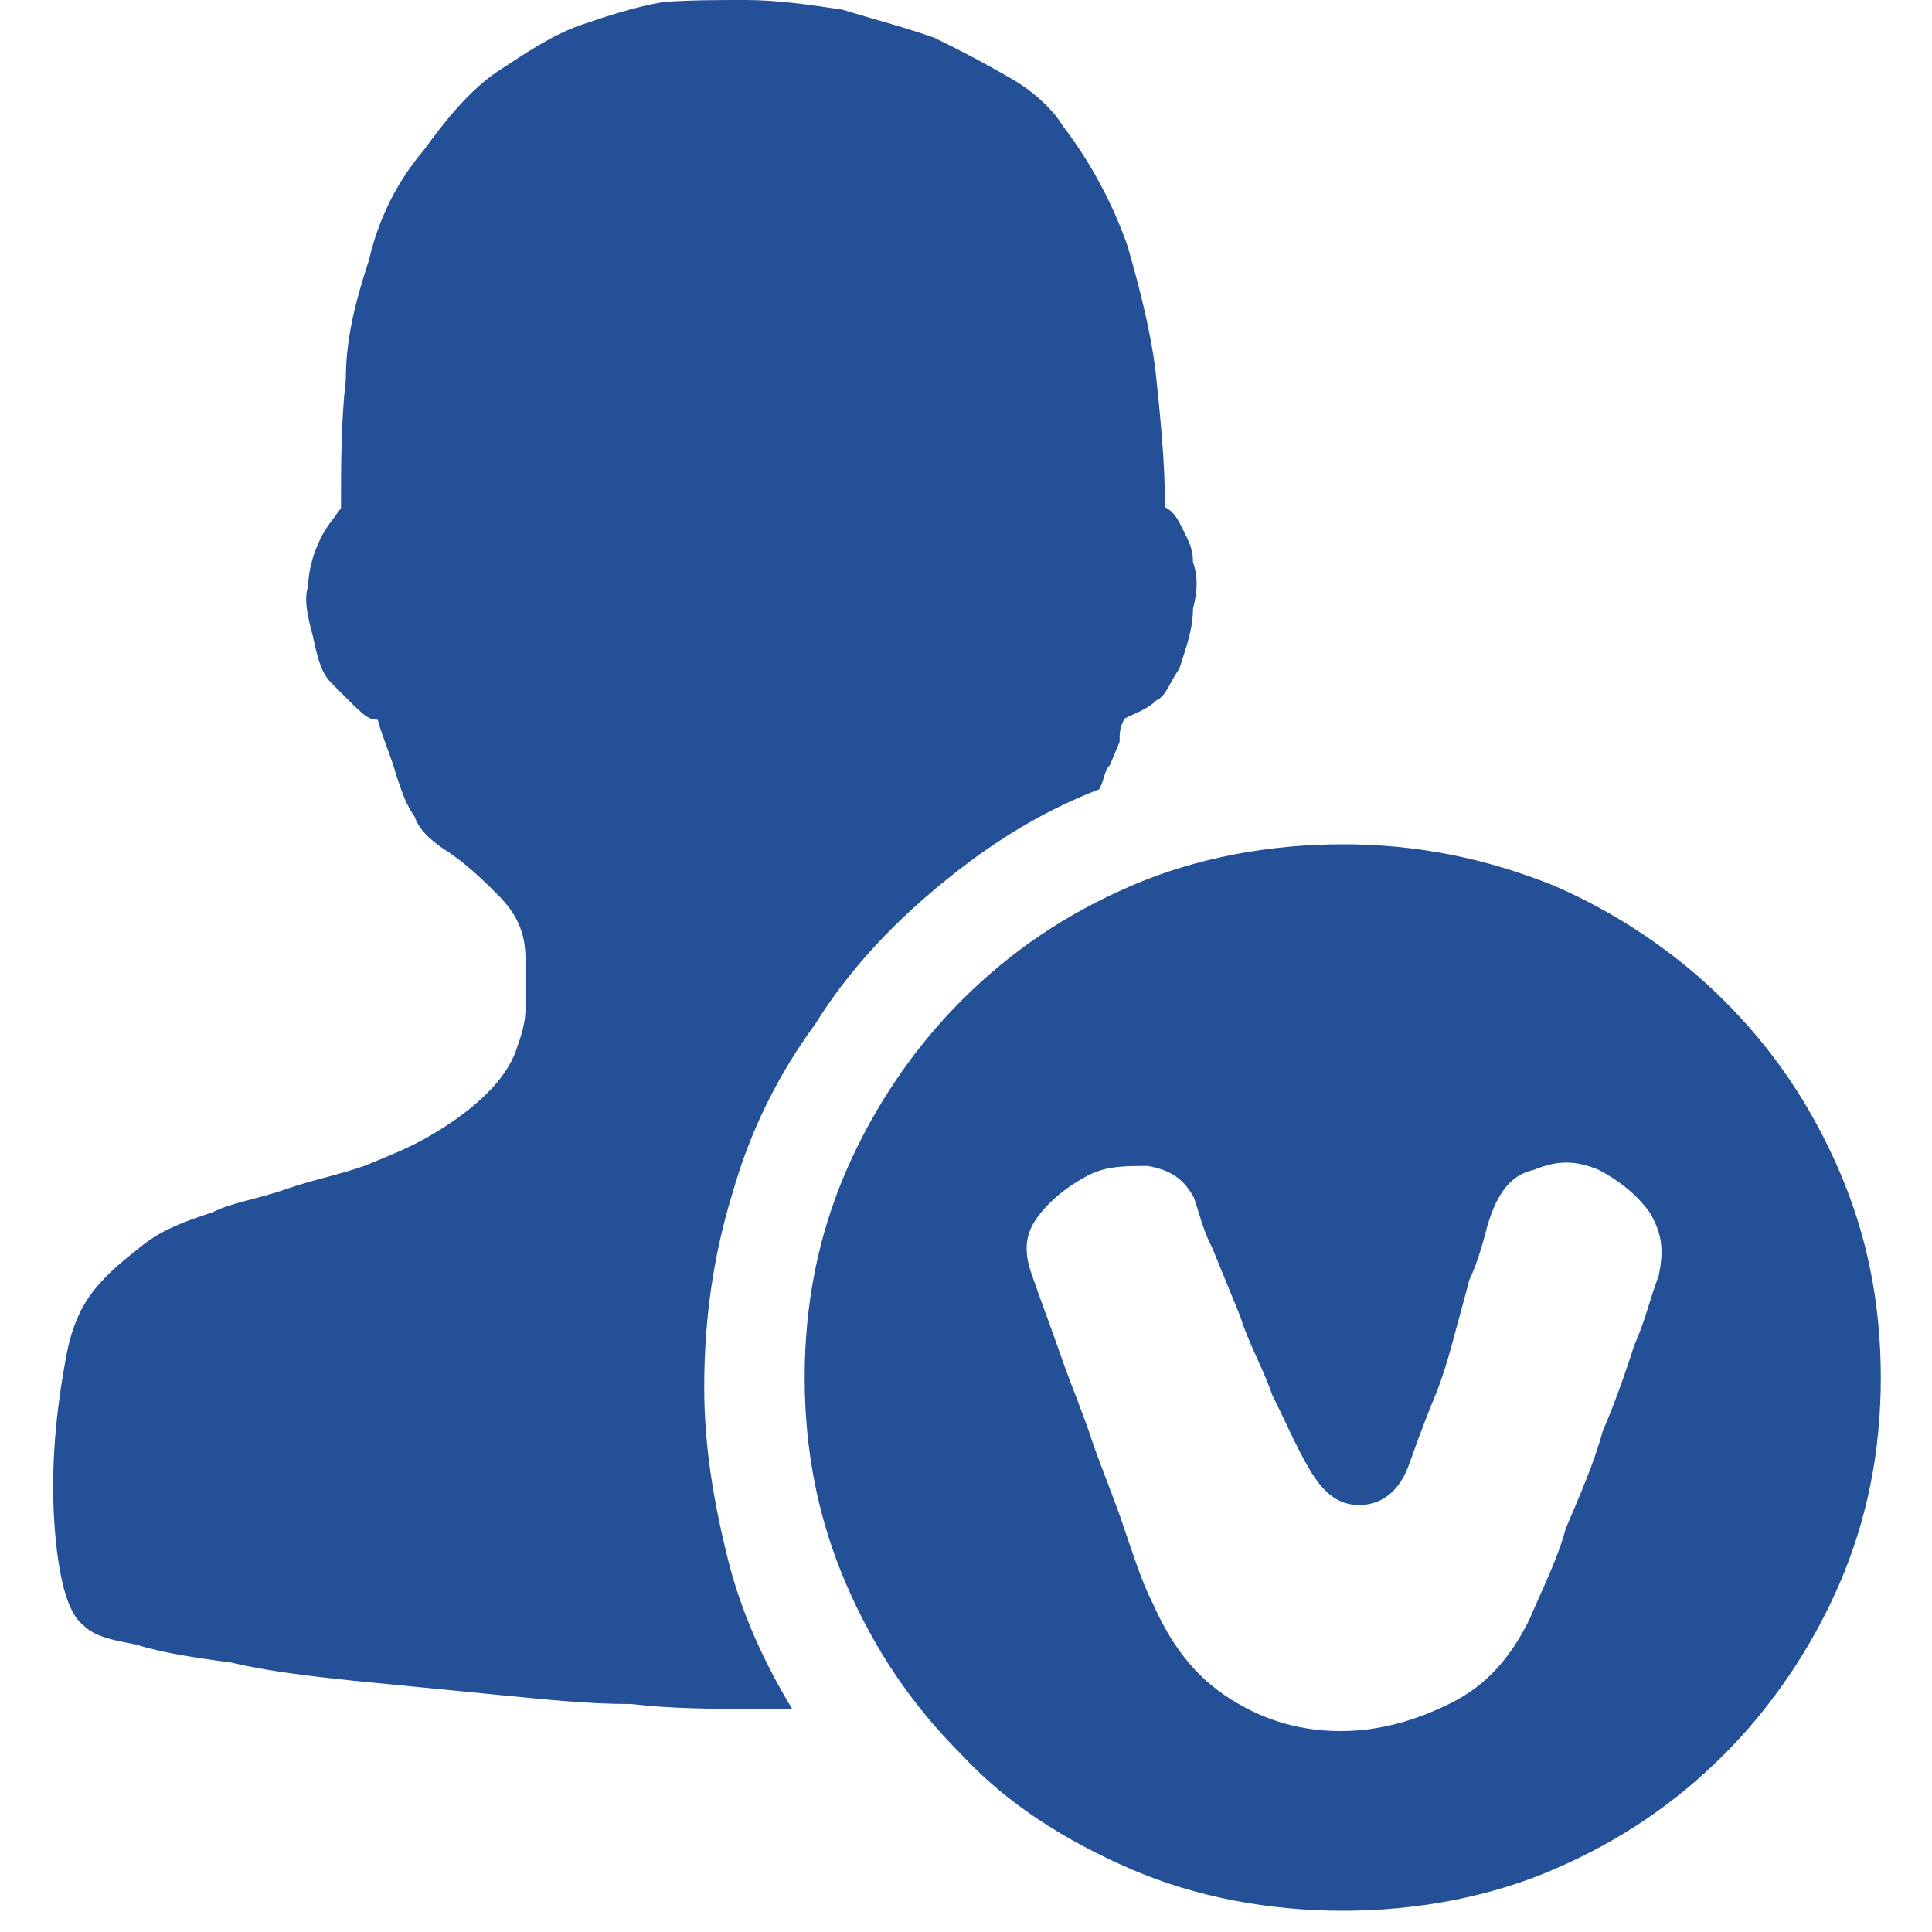 <svg t="1706408114872" class="icon" viewBox="0 0 1024 1024" version="1.1" xmlns="http://www.w3.org/2000/svg" p-id="3260" width="200" height="200"><path d="M582.656 418.304c-31.744 12.288-58.368 29.184-84.992 51.2-26.624 22.016-48.64 46.08-65.536 73.216-19.456 26.624-34.304 55.808-44.032 90.112-9.728 31.744-14.848 65.536-14.848 102.4 0 31.744 5.12 60.928 12.288 90.112 7.168 29.184 19.456 55.808 34.304 80.384h-24.576c-16.896 0-38.912 0-60.928-2.56-24.576 0-46.08-2.56-73.216-5.12L187.904 890.88c-24.576-2.56-46.08-5.12-65.536-9.728-19.456-2.56-36.352-5.12-51.2-9.728-14.848-2.56-22.016-5.12-26.624-9.728-7.168-5.12-12.288-19.456-14.848-44.032s-2.56-55.808 5.12-97.28c2.56-14.848 7.168-26.624 14.848-36.352s16.896-16.896 26.624-24.576 22.016-12.288 36.352-16.896c9.728-5.12 24.576-7.168 38.912-12.288 14.848-5.12 26.624-7.168 41.472-12.288 12.288-5.12 24.576-9.728 36.352-16.896 12.288-7.168 22.016-14.848 29.184-22.016 7.168-7.168 12.288-14.848 14.848-22.016s5.12-14.848 5.12-22.016v-26.624c0-14.848-5.12-24.576-14.848-34.304-7.168-7.168-16.896-16.896-29.184-24.576-7.168-5.12-12.288-9.728-14.848-16.896-5.12-7.168-7.168-14.848-9.728-22.016-2.56-9.728-7.168-19.456-9.728-29.184-5.12 0-7.168-2.56-12.288-7.168l-12.288-12.288c-5.12-5.12-7.168-12.288-9.728-24.576-2.56-9.728-5.12-19.456-2.56-26.624 0-7.168 2.56-16.896 5.12-22.016 2.56-7.168 7.168-12.288 12.288-19.456 0-22.016 0-46.08 2.56-68.096 0-22.016 5.12-41.472 12.288-63.488 5.12-22.016 14.848-41.472 29.184-58.368 12.288-16.896 24.576-31.744 38.912-41.472 14.848-9.728 29.184-19.456 44.032-24.576S336.896 3.584 351.744 1.024c14.336-1.024 28.672-1.024 43.52-1.024 16.896 0 34.304 2.56 51.2 5.12 16.896 5.12 34.304 9.728 48.64 14.848 14.848 7.168 29.184 14.848 41.472 22.016 12.288 7.168 22.016 16.896 26.624 24.576 14.848 19.456 26.624 41.472 34.304 63.488 7.168 24.576 12.288 46.08 14.848 65.536 2.56 24.576 5.12 48.64 5.12 73.216 5.12 2.56 7.168 7.168 9.728 12.288s5.12 9.728 5.12 16.896c2.56 7.168 2.56 14.848 0 24.576 0 12.288-5.12 24.576-7.168 31.744-5.12 7.168-7.168 14.848-12.288 16.896-5.12 5.12-12.288 7.168-16.896 9.728-2.56 5.12-2.56 7.168-2.56 12.288l-5.12 12.288c-3.072 3.072-3.072 8.192-5.632 12.8z m129.024 29.184c38.912 0 75.264 7.168 112.128 22.016 34.304 14.848 65.536 36.352 90.112 60.928 26.624 26.624 46.08 55.808 60.928 90.112 14.848 34.304 22.016 70.656 22.016 109.568s-7.168 75.264-22.016 109.568c-14.848 34.304-36.352 65.536-60.928 90.112-26.624 26.624-55.808 46.08-90.112 60.928-34.304 14.848-73.216 22.016-112.128 22.016s-77.824-7.168-112.128-22.016c-34.304-14.848-65.536-34.304-90.112-60.928-26.624-26.624-46.08-55.808-60.928-90.112-14.848-34.304-22.016-70.656-22.016-109.568s7.168-75.264 22.016-109.568c14.848-34.304 36.352-65.536 60.928-90.112 26.624-26.624 55.808-46.08 90.112-60.928 34.304-14.848 73.216-22.016 112.128-22.016z m167.424 228.864c2.56-12.288 2.56-22.016-5.12-34.304-7.168-9.728-16.896-16.896-26.624-22.016-12.288-5.12-22.016-5.12-34.304 0-12.288 2.56-19.456 12.288-24.576 29.184-2.56 9.728-5.12 19.456-9.728 29.184-2.56 9.728-5.12 19.456-7.168 26.624-2.56 9.728-5.12 19.456-9.728 31.744-5.12 12.288-9.728 24.576-14.848 38.912-5.12 14.848-14.848 22.016-26.624 22.016s-19.456-7.168-26.624-19.456-12.288-24.576-19.456-38.912c-5.12-14.848-12.288-26.624-16.896-41.472l-14.848-36.352c-5.12-9.728-7.168-19.456-9.728-26.624-5.12-9.728-12.288-14.848-24.576-16.896-12.288 0-22.016 0-31.744 5.12-9.728 5.12-19.456 12.288-26.624 22.016-7.168 9.728-7.168 19.456-2.56 31.744 5.12 14.848 9.728 26.624 14.848 41.472 5.12 14.848 12.288 31.744 16.896 46.08 5.12 14.848 12.288 31.744 16.896 46.08 5.12 14.848 9.728 29.184 14.848 38.912 9.728 22.016 22.016 38.912 41.472 51.2 19.456 12.288 38.912 16.896 58.368 16.896s38.912-5.12 58.368-14.848c19.456-9.728 31.744-24.576 41.472-44.032 7.168-16.896 14.848-31.744 19.456-48.64 7.168-16.896 14.848-34.304 19.456-51.2 7.168-16.896 12.288-31.744 16.896-46.08 5.632-12.288 8.192-24.576 12.8-36.352z" fill="#245098" p-id="3261"></path></svg>